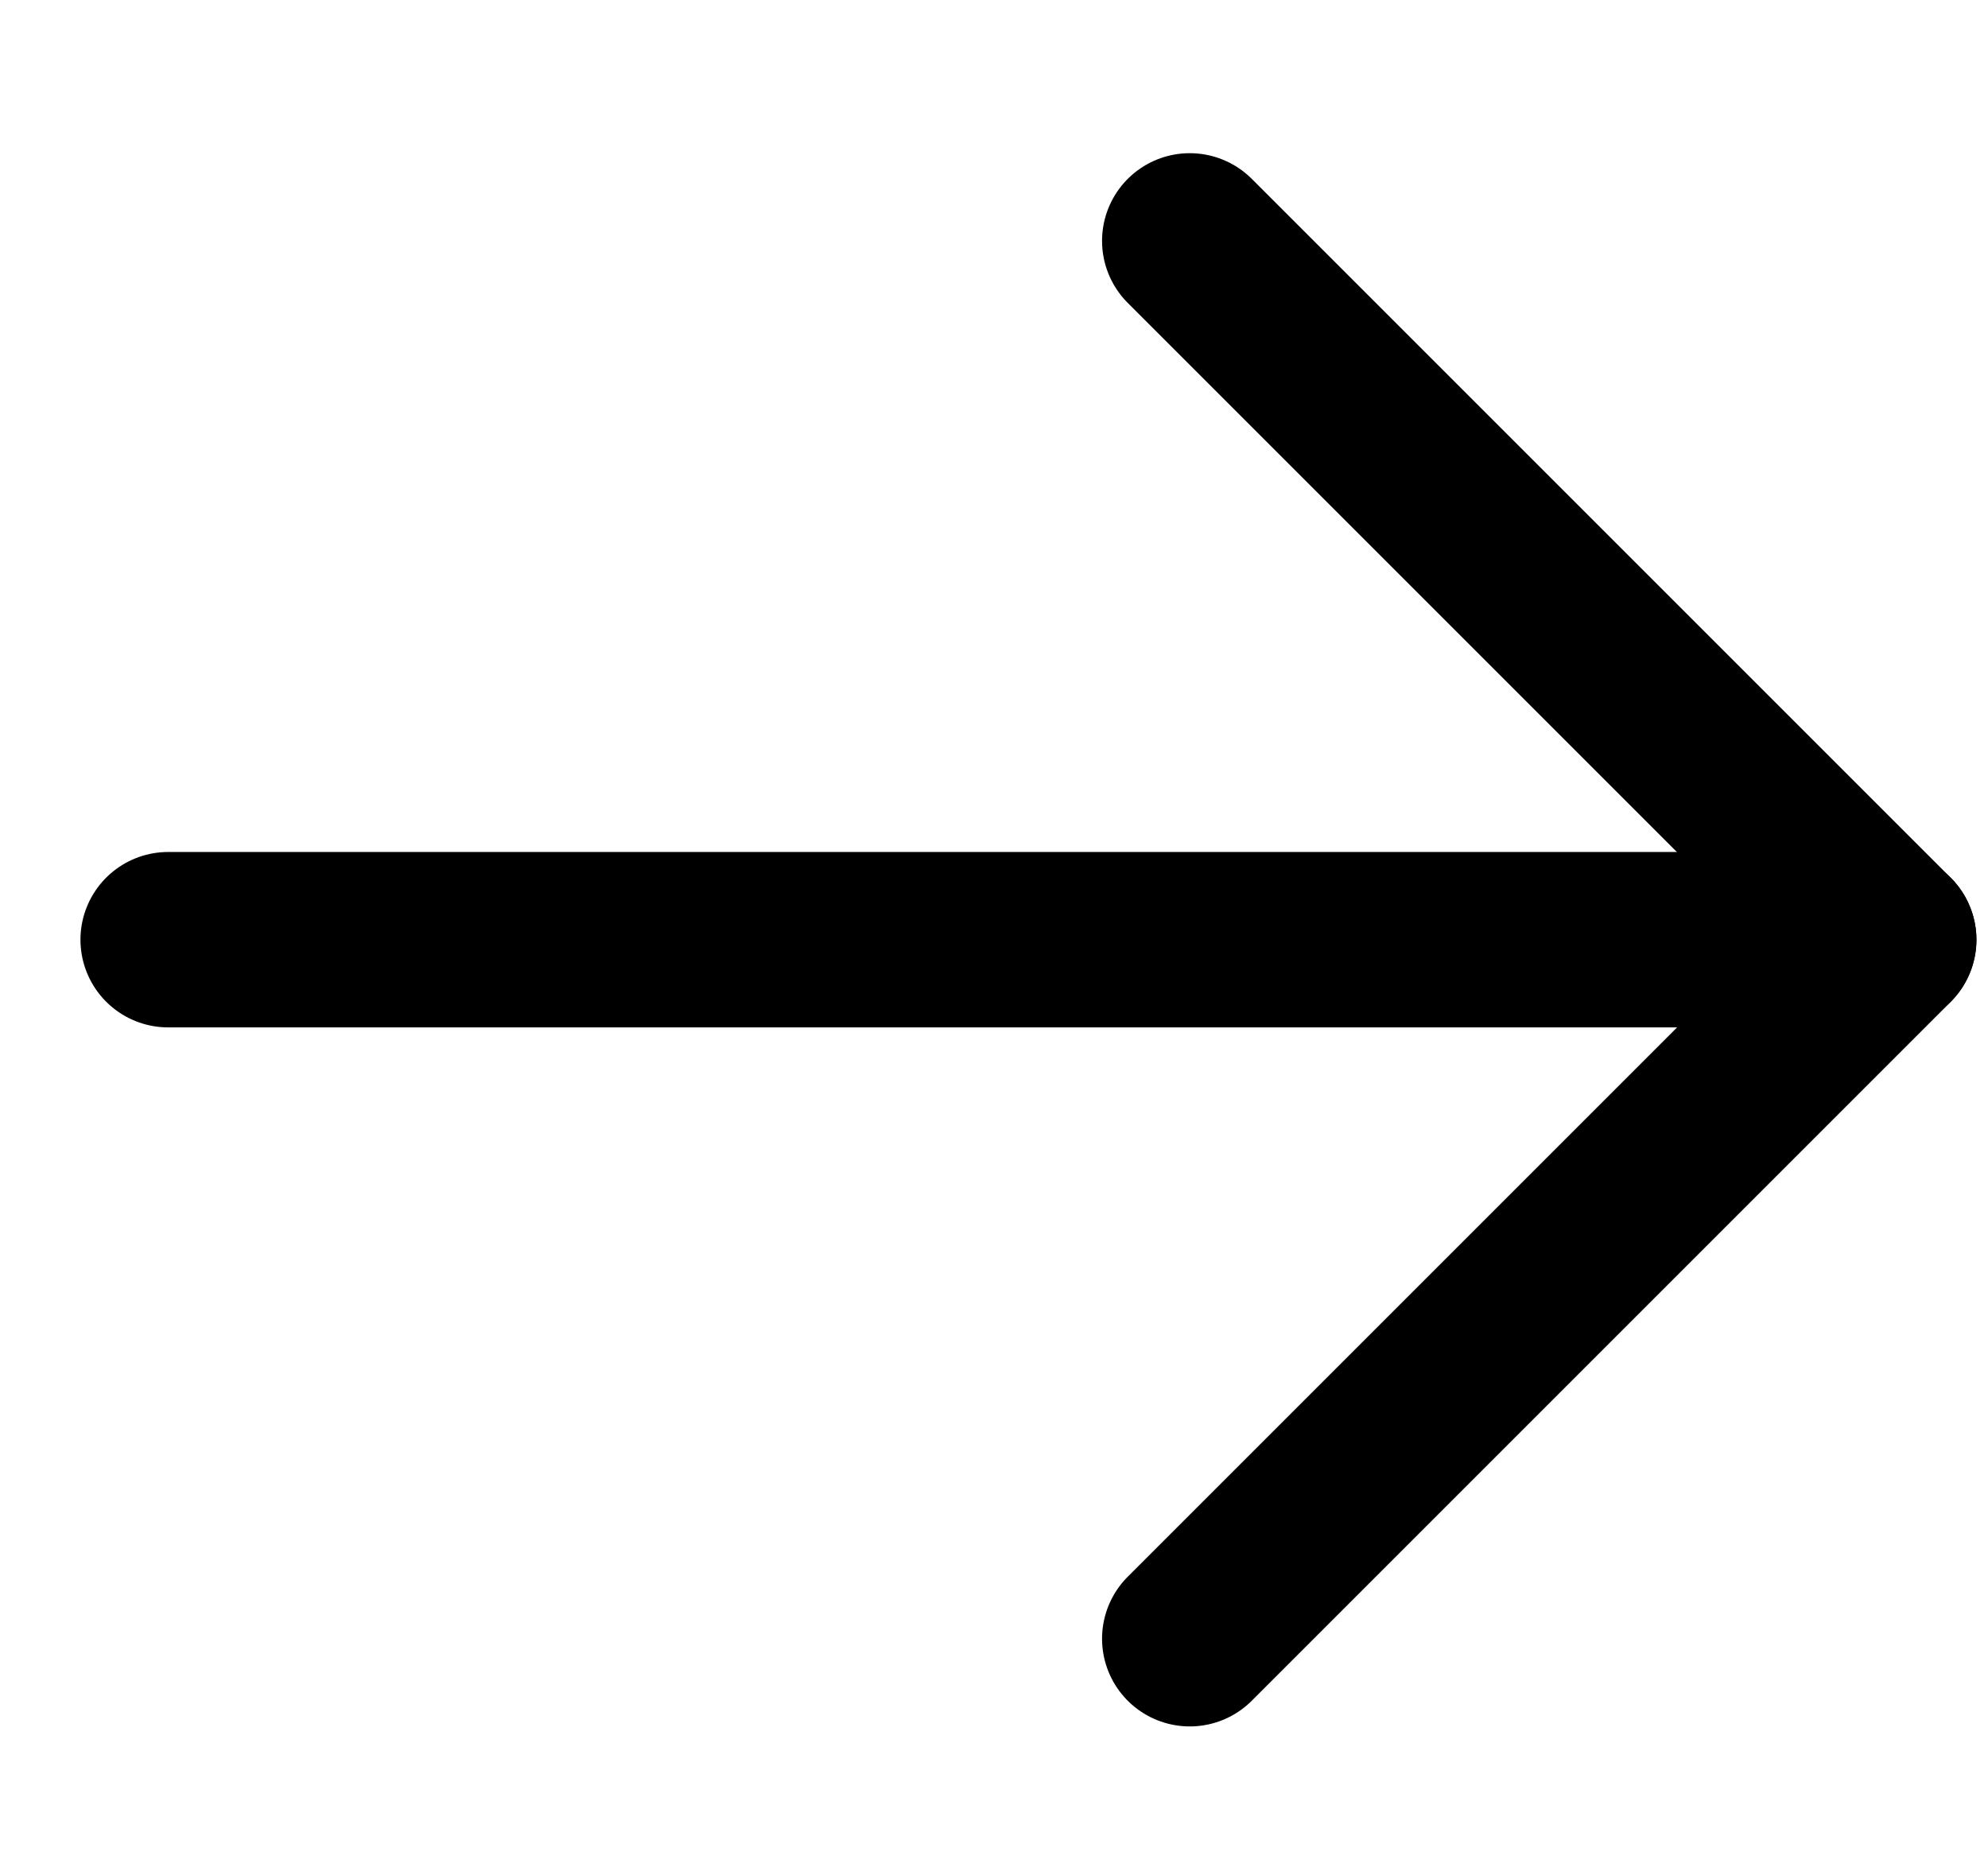 <svg width="17" height="16" viewBox="0 0 17 16" fill="none" xmlns="http://www.w3.org/2000/svg">
<path d="M1.438 8.036L16.151 8.036" stroke="black" stroke-width="1.5" stroke-linecap="round" stroke-linejoin="round"/>
<path d="M10.174 2.06L16.151 8.037L10.174 14.014" stroke="black" stroke-width="1.5" stroke-linecap="round" stroke-linejoin="round"/>
</svg>
